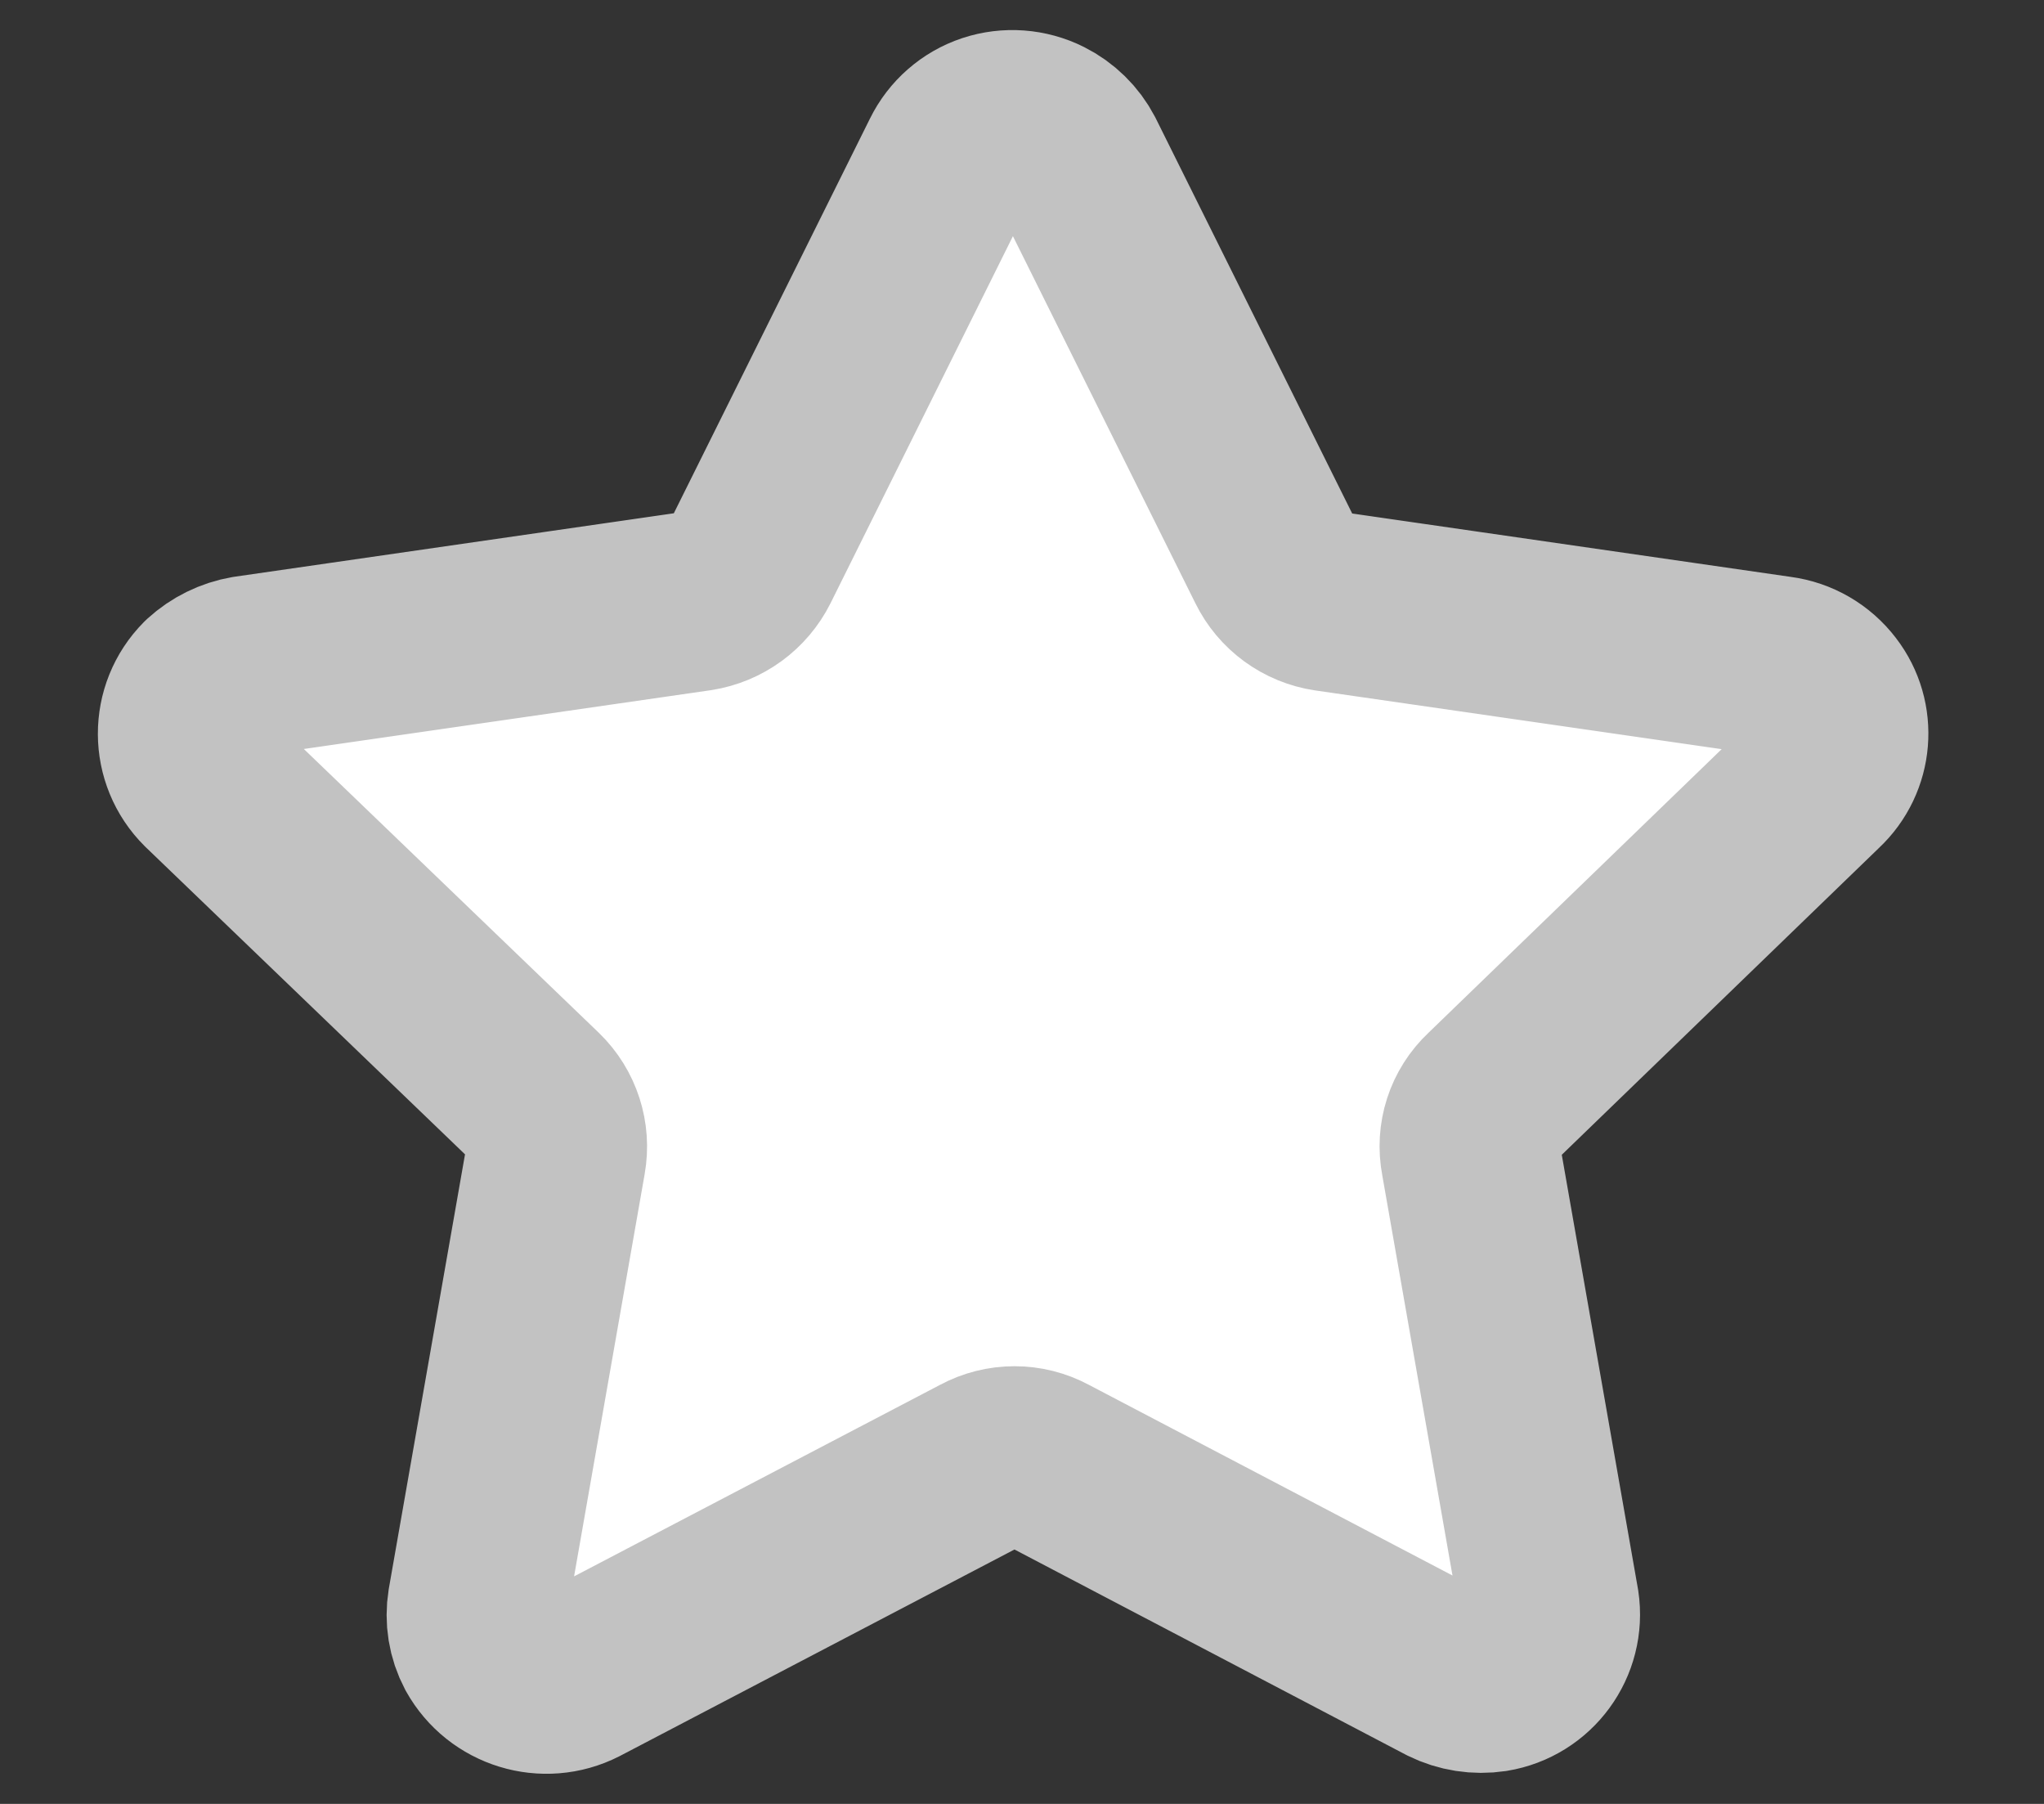 <svg width="17" height="15" viewBox="0 0 17 15" fill="none" xmlns="http://www.w3.org/2000/svg">
<rect x="0" y="0" width="17" height="15" fill="#333333" stroke="none"/>
<path fill-rule="evenodd" clip-rule="evenodd" d="M8.941 1.318L10.614 4.683C10.697 4.853 10.859 4.971 11.047 4.999L14.792 5.54C14.943 5.56 15.08 5.639 15.173 5.761C15.348 5.988 15.321 6.31 15.112 6.506L12.398 9.131C12.259 9.261 12.198 9.451 12.234 9.637L12.884 13.341C12.93 13.648 12.72 13.935 12.413 13.985C12.286 14.004 12.156 13.984 12.041 13.927L8.705 12.178C8.538 12.088 8.337 12.088 8.17 12.178L4.81 13.936C4.529 14.079 4.185 13.973 4.032 13.698C3.973 13.587 3.953 13.46 3.973 13.337L4.623 9.633C4.656 9.448 4.595 9.259 4.46 9.128L1.732 6.504C1.509 6.283 1.508 5.923 1.729 5.701C1.73 5.7 1.731 5.699 1.732 5.698C1.823 5.615 1.936 5.559 2.058 5.538L5.804 4.997C5.991 4.967 6.152 4.85 6.237 4.68L7.908 1.318C7.975 1.182 8.094 1.077 8.239 1.029C8.384 0.981 8.543 0.993 8.679 1.061C8.791 1.117 8.883 1.207 8.941 1.318Z" fill="white" stroke="#C2C2C2" stroke-width="1.5" stroke-linecap="round" stroke-linejoin="round"/>
</svg>

